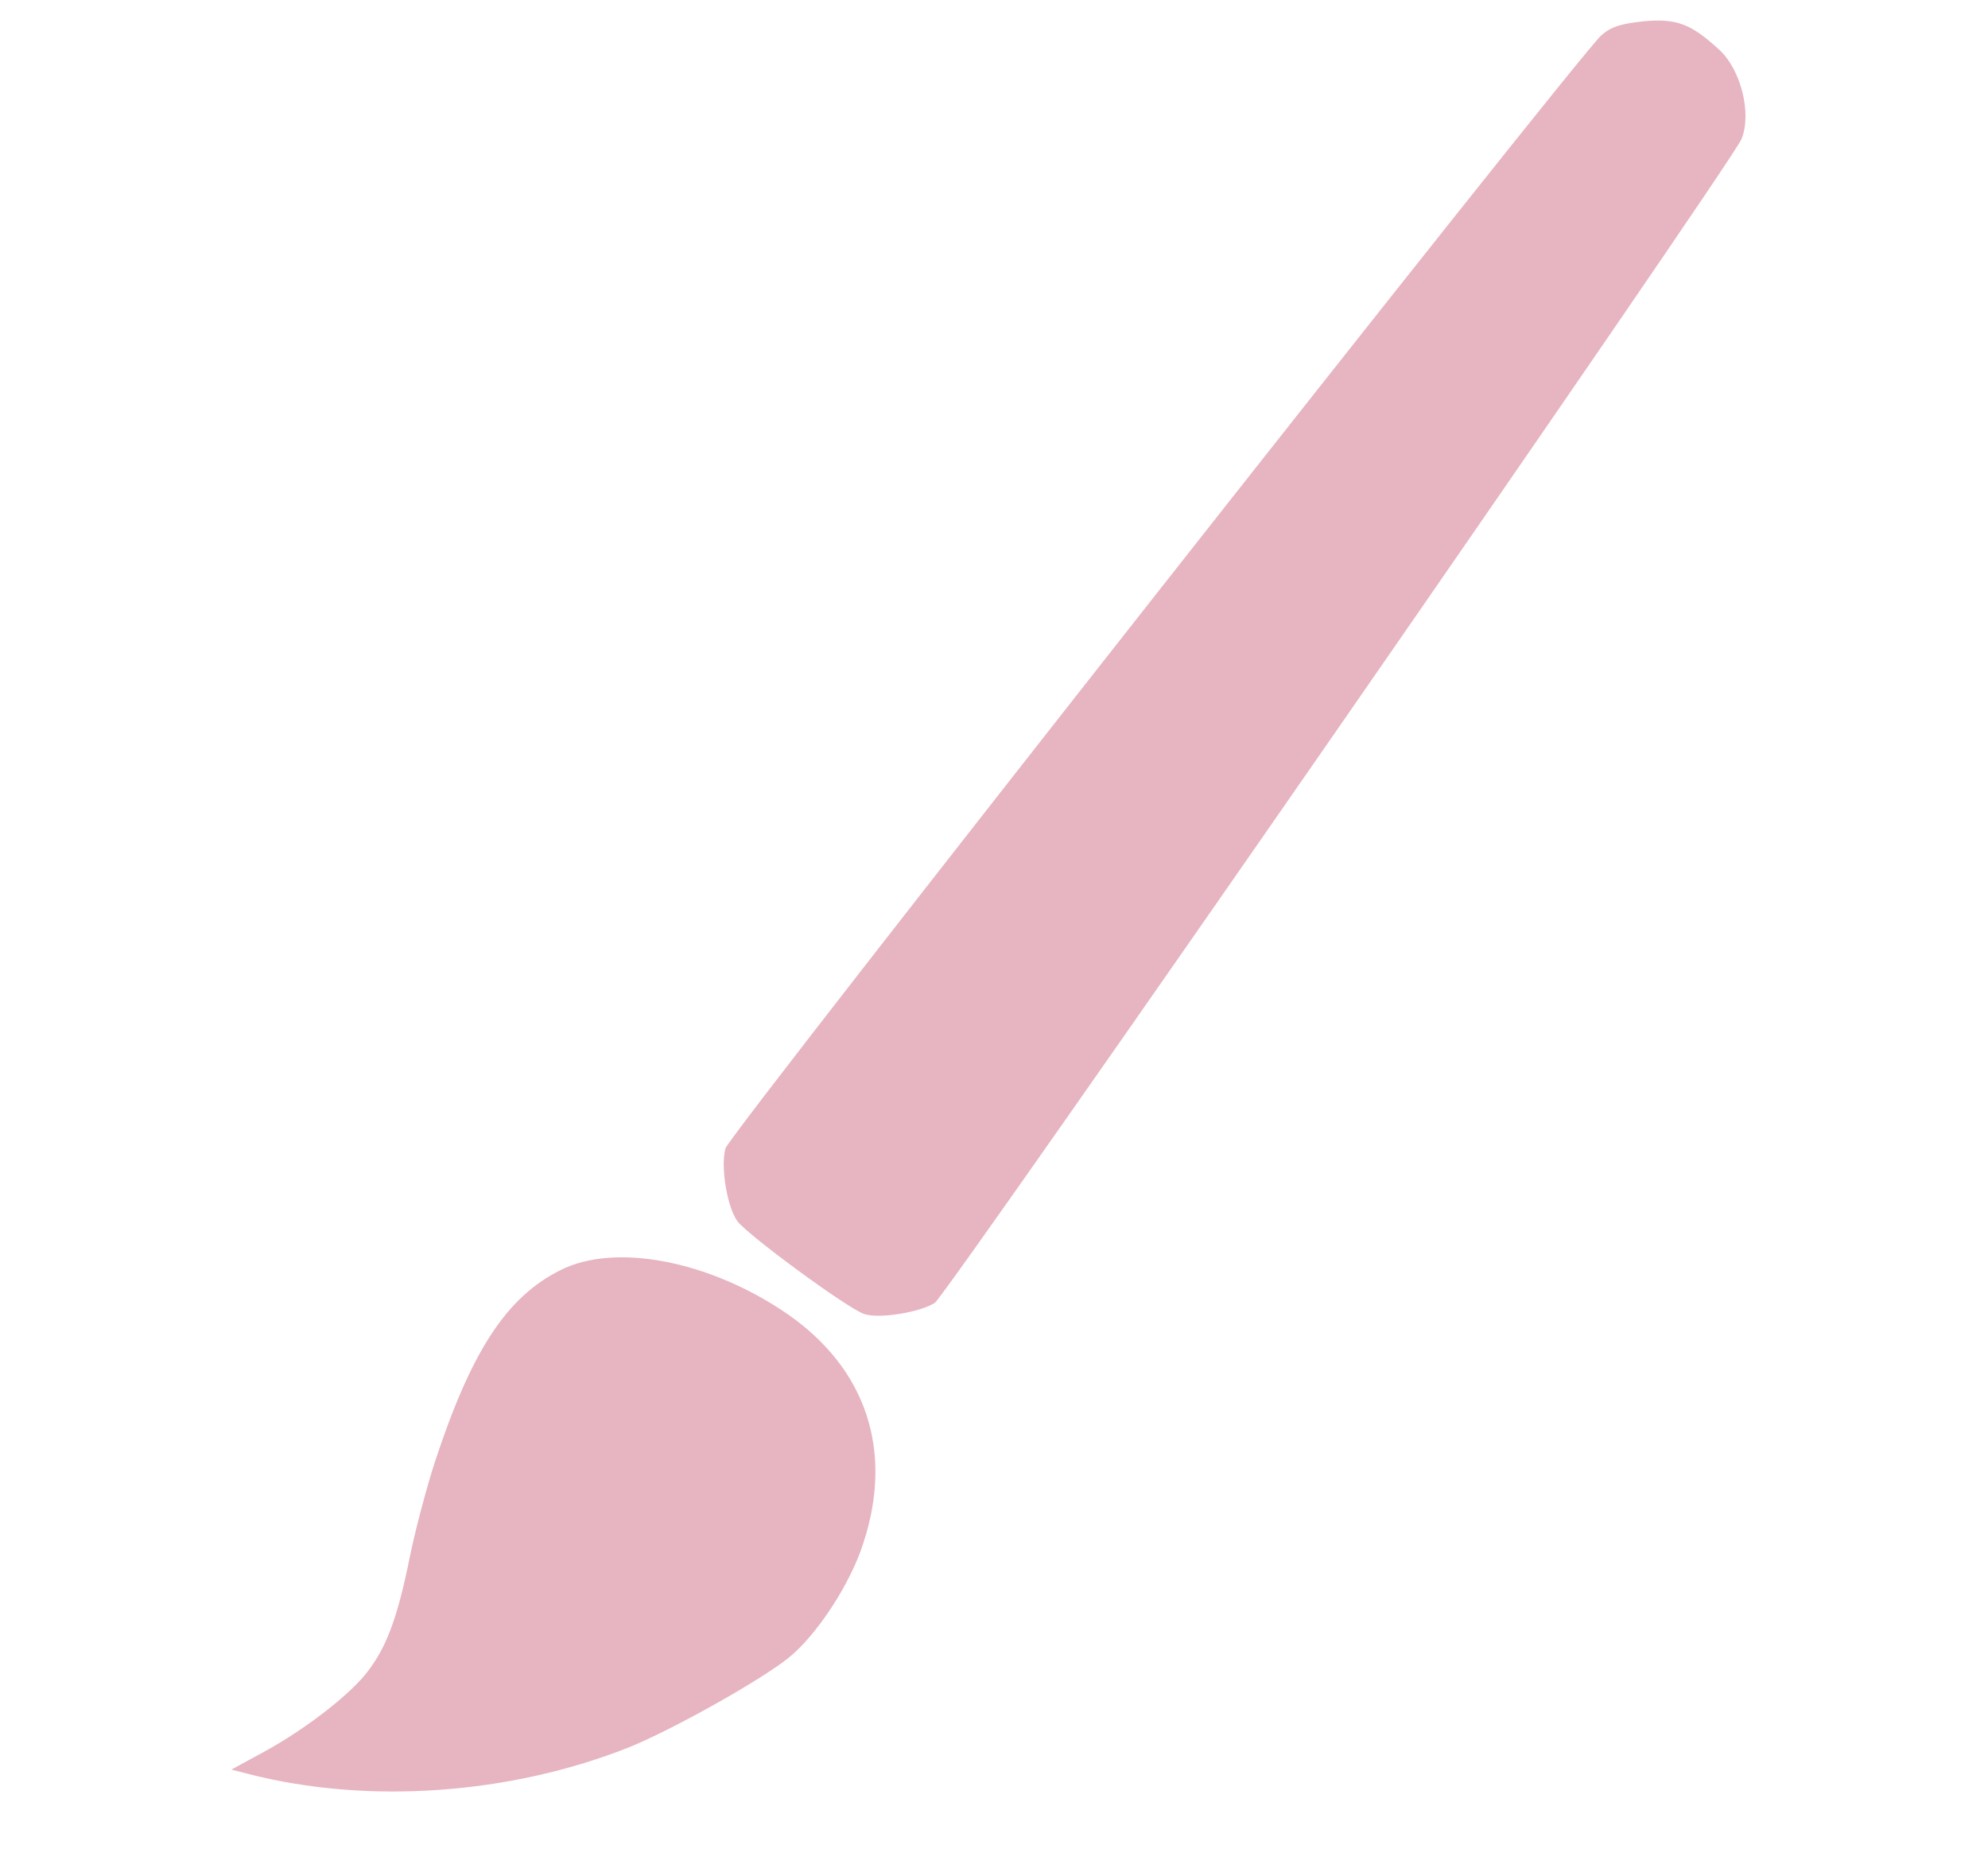 <svg width="57" height="53" viewBox="0 0 57 53" fill="none" xmlns="http://www.w3.org/2000/svg">
<path d="M45.911 1.015C45.272 1.569 20.918 32.502 20.801 32.922C20.657 33.444 20.844 34.596 21.142 35.01C21.438 35.41 24.311 37.52 24.778 37.672C25.202 37.816 26.368 37.627 26.8 37.354C27.165 37.105 49.586 4.768 49.928 3.995C50.235 3.268 49.919 1.996 49.292 1.424C48.486 0.684 48.073 0.524 47.128 0.61C46.472 0.681 46.193 0.765 45.911 1.015Z" fill="#E7B4C1"/>
<path d="M16.067 36.416C14.516 37.19 13.514 38.743 12.474 41.899C12.227 42.658 11.899 43.902 11.748 44.647C11.382 46.465 11.05 47.307 10.451 48.035C9.873 48.719 8.613 49.672 7.443 50.293L6.634 50.733L7.111 50.856C10.549 51.742 14.63 51.449 18.051 50.088C19.294 49.582 21.805 48.177 22.611 47.528C23.416 46.88 24.377 45.416 24.745 44.264C25.635 41.589 24.833 39.209 22.528 37.639C20.317 36.138 17.629 35.625 16.067 36.416Z" fill="#E7B4C1"/>
</svg>
